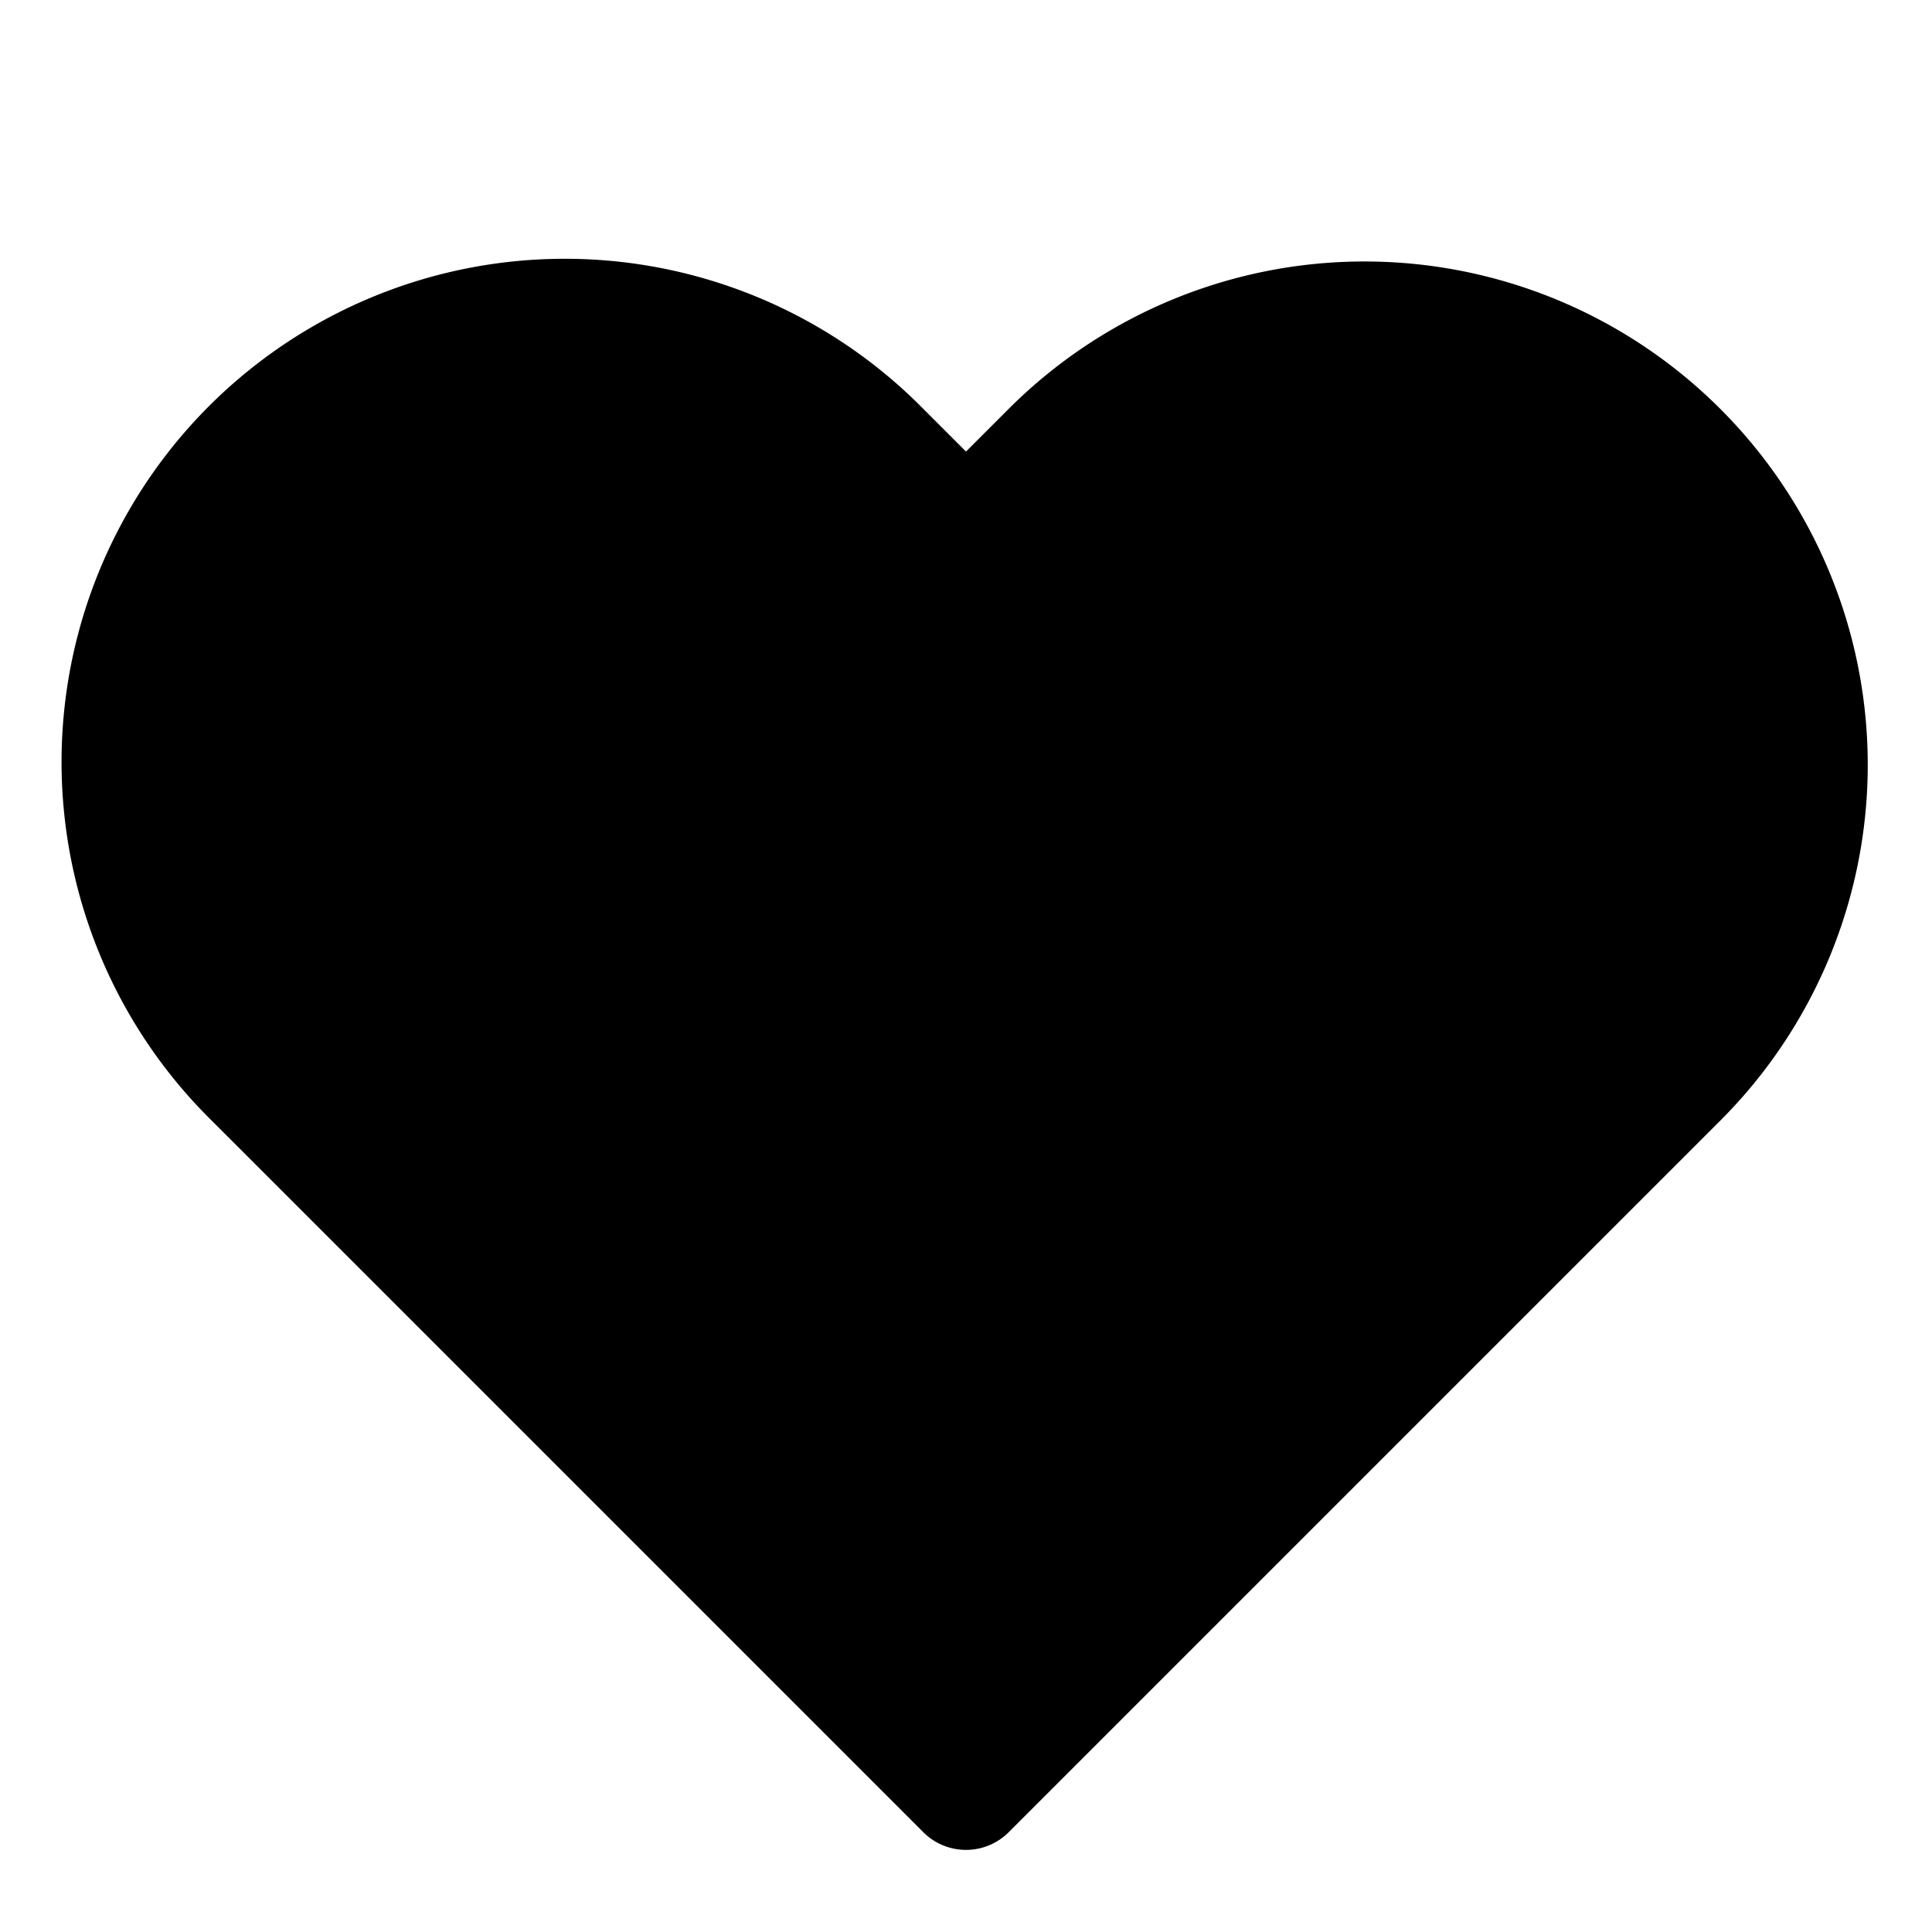 <svg xmlns="http://www.w3.org/2000/svg" fill="none" viewBox="0 0 48 48" stroke-linejoin="round" stroke-linecap="round"><path fill="currentColor" stroke="currentColor" stroke-width="3" d="M41.68 11.22a11 11 0 0 0-15.56 0L24 13.34l-2.12-2.12A11.003 11.003 0 1 0 6.32 26.78l2.12 2.12L24 44.46 39.56 28.9l2.12-2.12a11 11 0 0 0 0-15.56"/></svg>